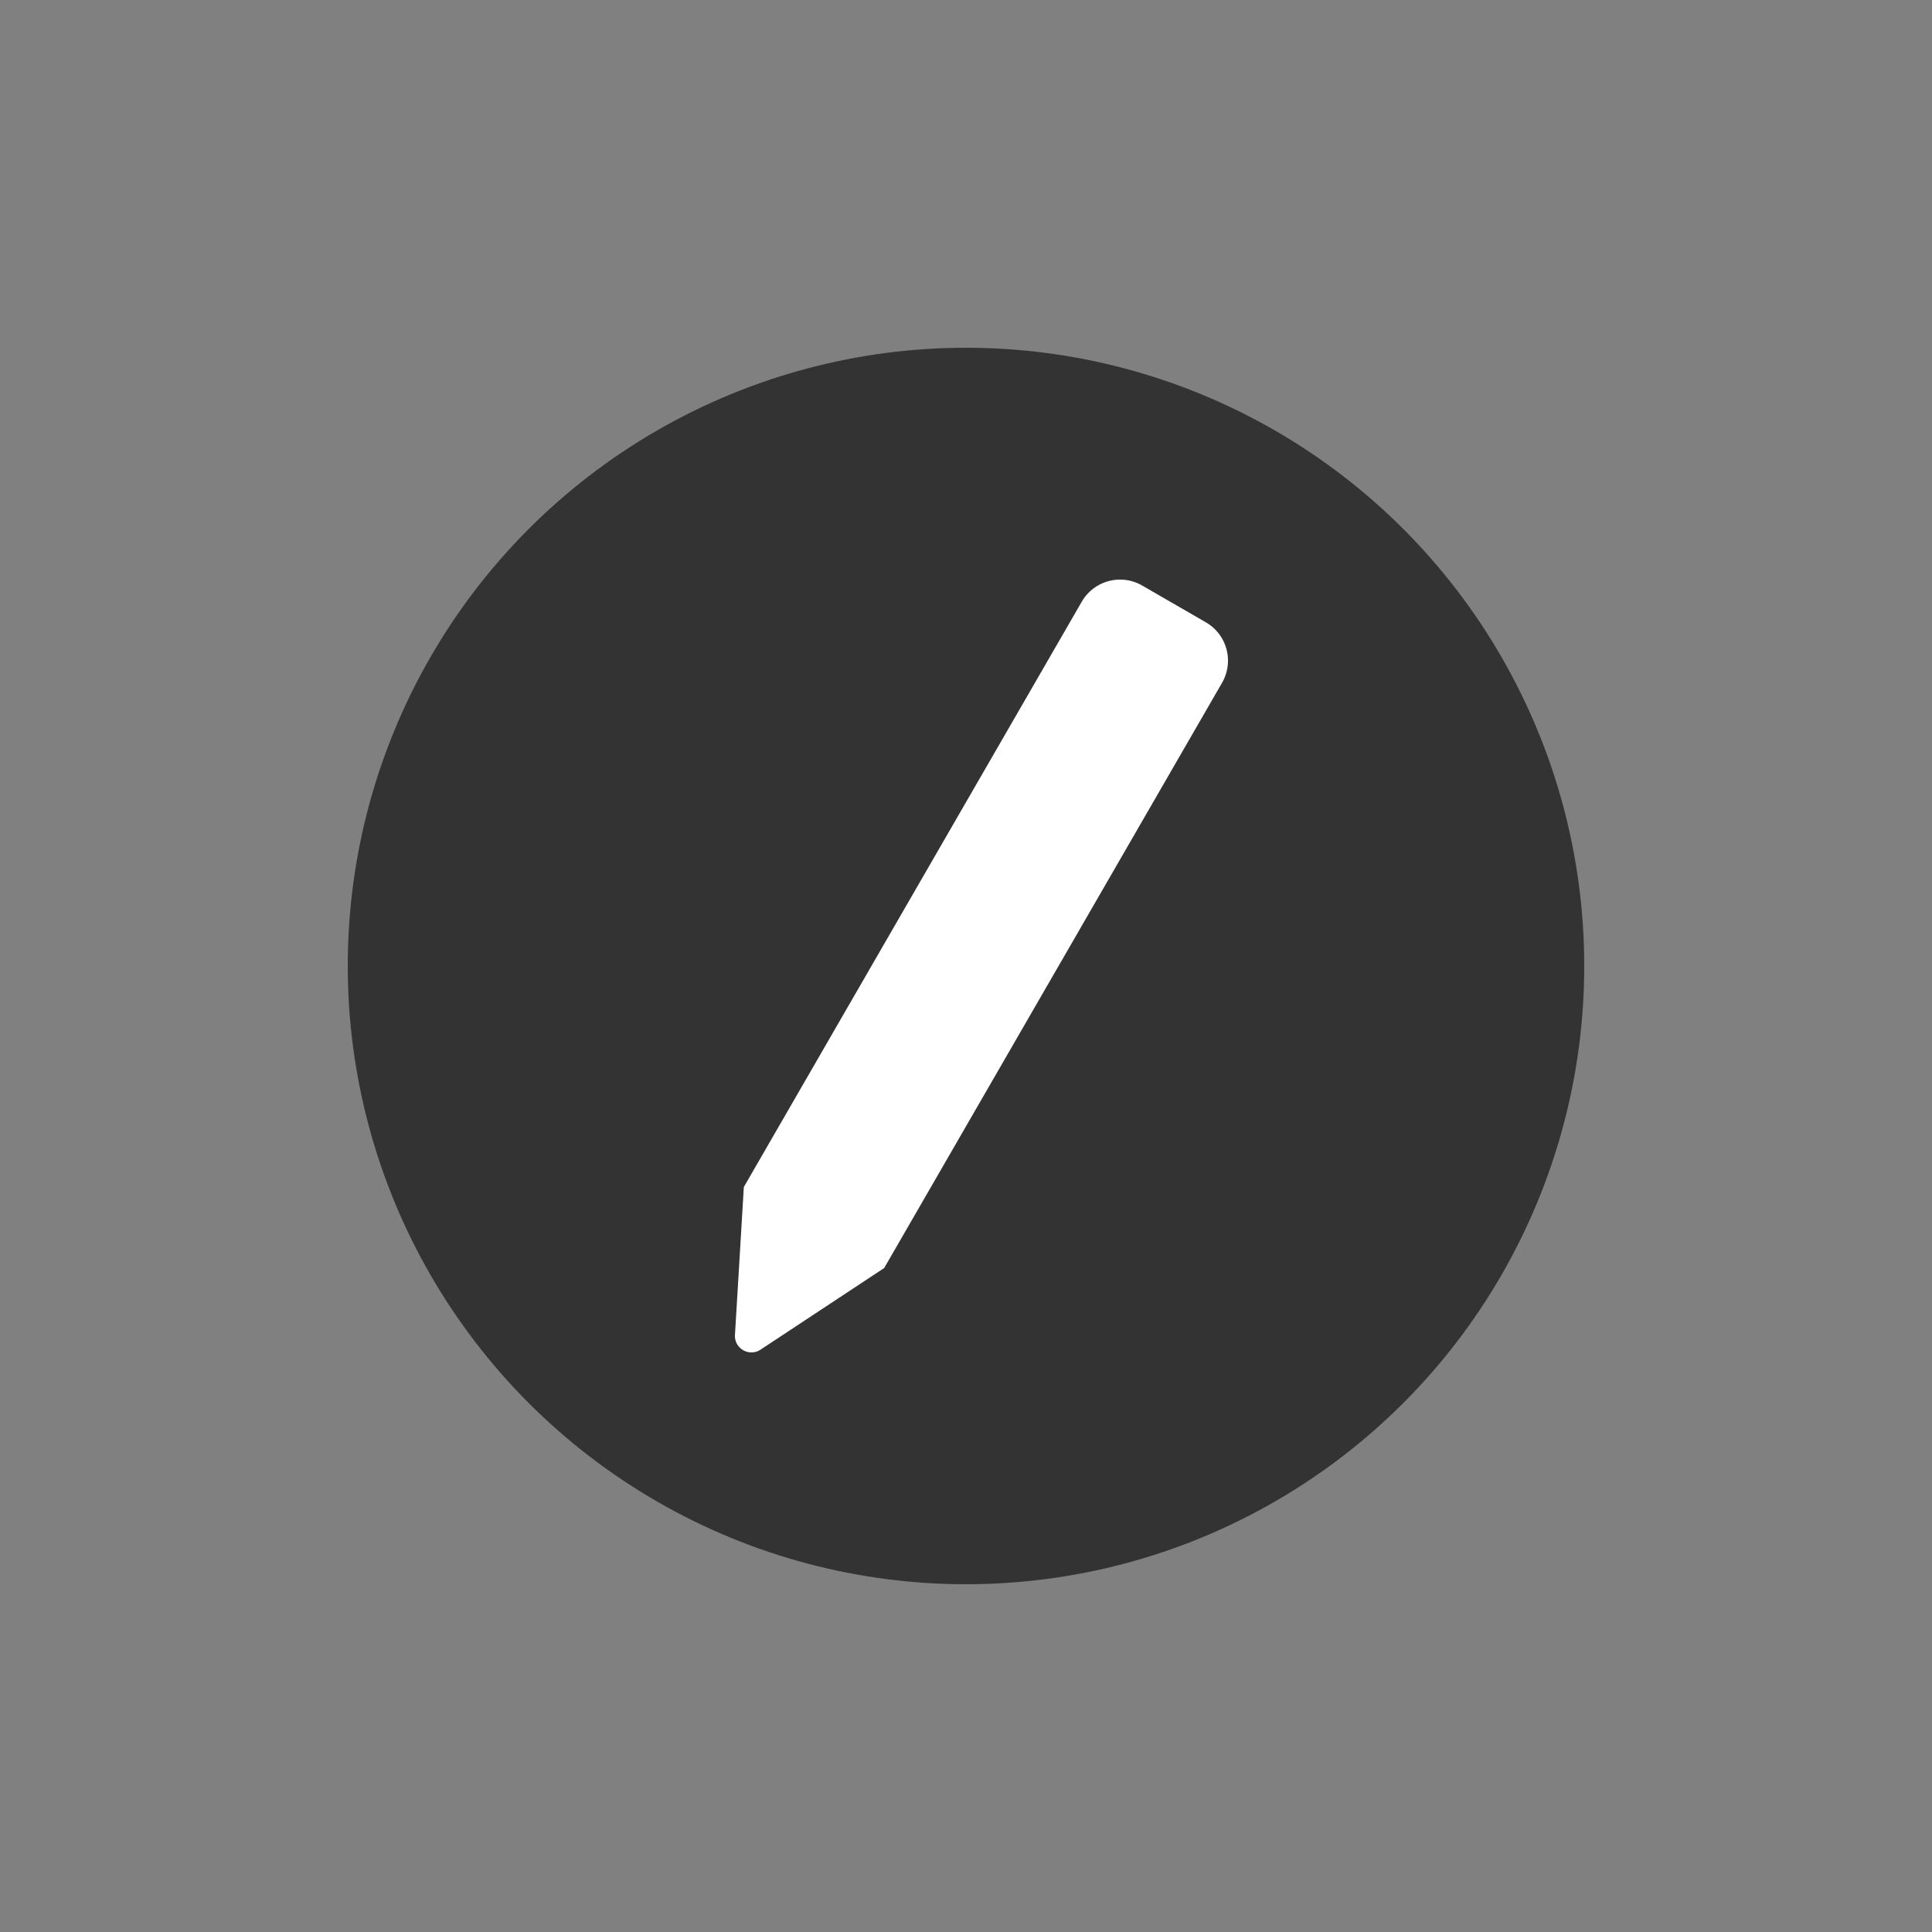 <?xml version="1.0" encoding="utf-8"?><svg xml:space="preserve" viewBox="0 0 100 100" y="0" x="0" xmlns="http://www.w3.org/2000/svg" id="圖層_1" version="1.1" width="64px" height="64px" xmlns:xlink="http://www.w3.org/1999/xlink" style="width:100%;height:100%;background-size:initial;background-repeat-y:initial;background-repeat-x:initial;background-position-y:initial;background-position-x:initial;background-origin:initial;background-color:initial;background-clip:initial;background-attachment:initial;animation-play-state:paused" ><rect x="0" y="0" width="100" height="100" fill="#808080" stroke="none"/><g class="ldl-scale" style="transform-origin:50% 50%;transform:scale(0.8);animation-play-state:paused" ><circle fill="#333" r="40" cy="50" cx="50" style="fill:rgb(51, 51, 51);animation-play-state:paused" ></circle>
<path fill="#fff" d="M65.519 27.763l-4.12-2.379a2.863 2.863 0 0 0-3.911 1.048l-3.015 5.223-2.193 3.798-4.532 7.85-7.919 13.716-4.203 7.28-.351 5.85-.223 3.718c-.053.879.92 1.44 1.655.955l3.108-2.052 4.891-3.229 4.203-7.28 7.919-13.716 4.532-7.85 2.193-3.798 3.015-5.223a2.865 2.865 0 0 0-1.049-3.911z" style="fill:rgb(255, 255, 255);animation-play-state:paused" ></path>
</g><!-- generated by https://loading.io/ --></svg>